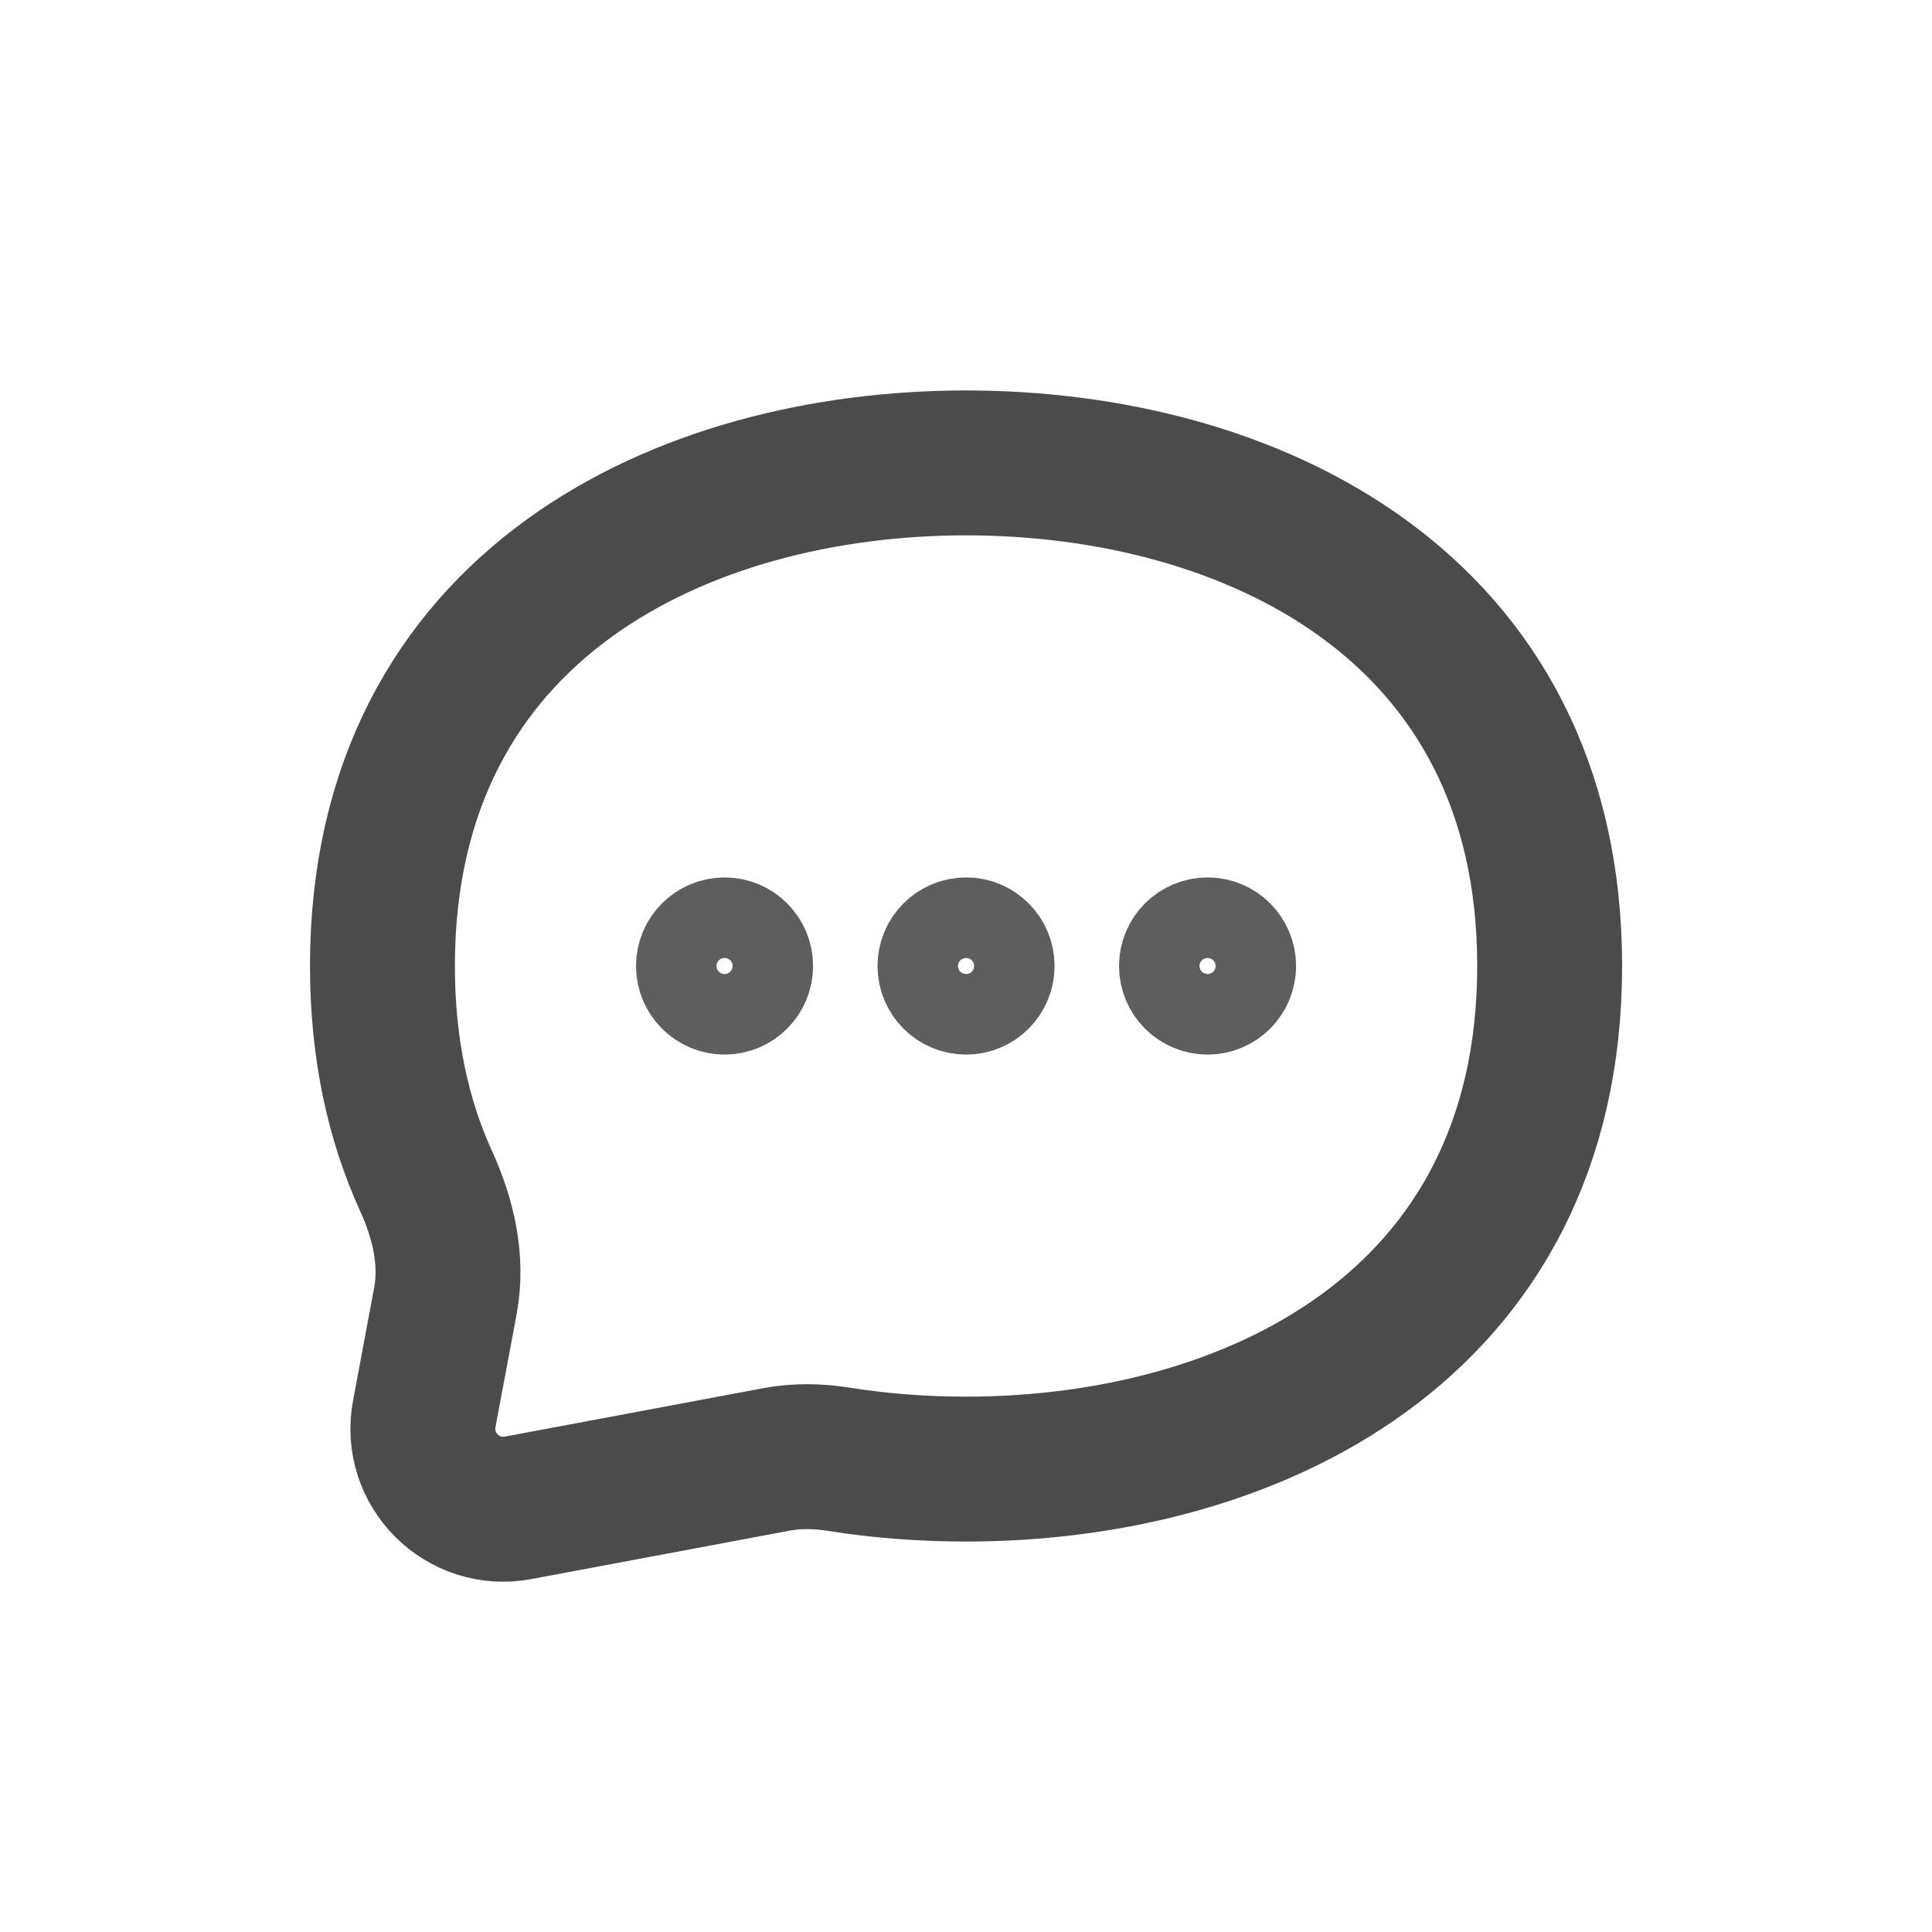 <svg width="20" height="20" viewBox="0 0 20 20" fill="none" xmlns="http://www.w3.org/2000/svg">
<path d="M10.001 15.208C12.917 15.208 16.042 13.75 16.042 10C16.042 6.25 12.917 4.792 10.001 4.792C7.084 4.792 3.959 6.25 3.959 10C3.959 10.858 4.123 11.596 4.41 12.224C4.589 12.616 4.69 13.048 4.61 13.471L4.392 14.636C4.284 15.212 4.788 15.717 5.364 15.609L8.037 15.108C8.247 15.068 8.463 15.072 8.674 15.105C9.113 15.175 9.559 15.208 10.001 15.208Z" stroke="#4B4B4B" stroke-width="1.5" stroke-linecap="round" stroke-linejoin="round"/>
<path d="M7.917 10C7.917 10.23 7.731 10.417 7.501 10.417C7.271 10.417 7.084 10.23 7.084 10C7.084 9.77 7.271 9.583 7.501 9.583C7.731 9.583 7.917 9.77 7.917 10Z" stroke="#5E5E5E" stroke-linecap="round" stroke-linejoin="round"/>
<path d="M10.417 10C10.417 10.23 10.231 10.417 10.001 10.417C9.771 10.417 9.584 10.23 9.584 10C9.584 9.77 9.771 9.583 10.001 9.583C10.231 9.583 10.417 9.77 10.417 10Z" stroke="#5E5E5E" stroke-linecap="round" stroke-linejoin="round"/>
<path d="M12.917 10C12.917 10.23 12.731 10.417 12.501 10.417C12.271 10.417 12.084 10.23 12.084 10C12.084 9.77 12.271 9.583 12.501 9.583C12.731 9.583 12.917 9.77 12.917 10Z" stroke="#5E5E5E" stroke-linecap="round" stroke-linejoin="round"/>
</svg>
